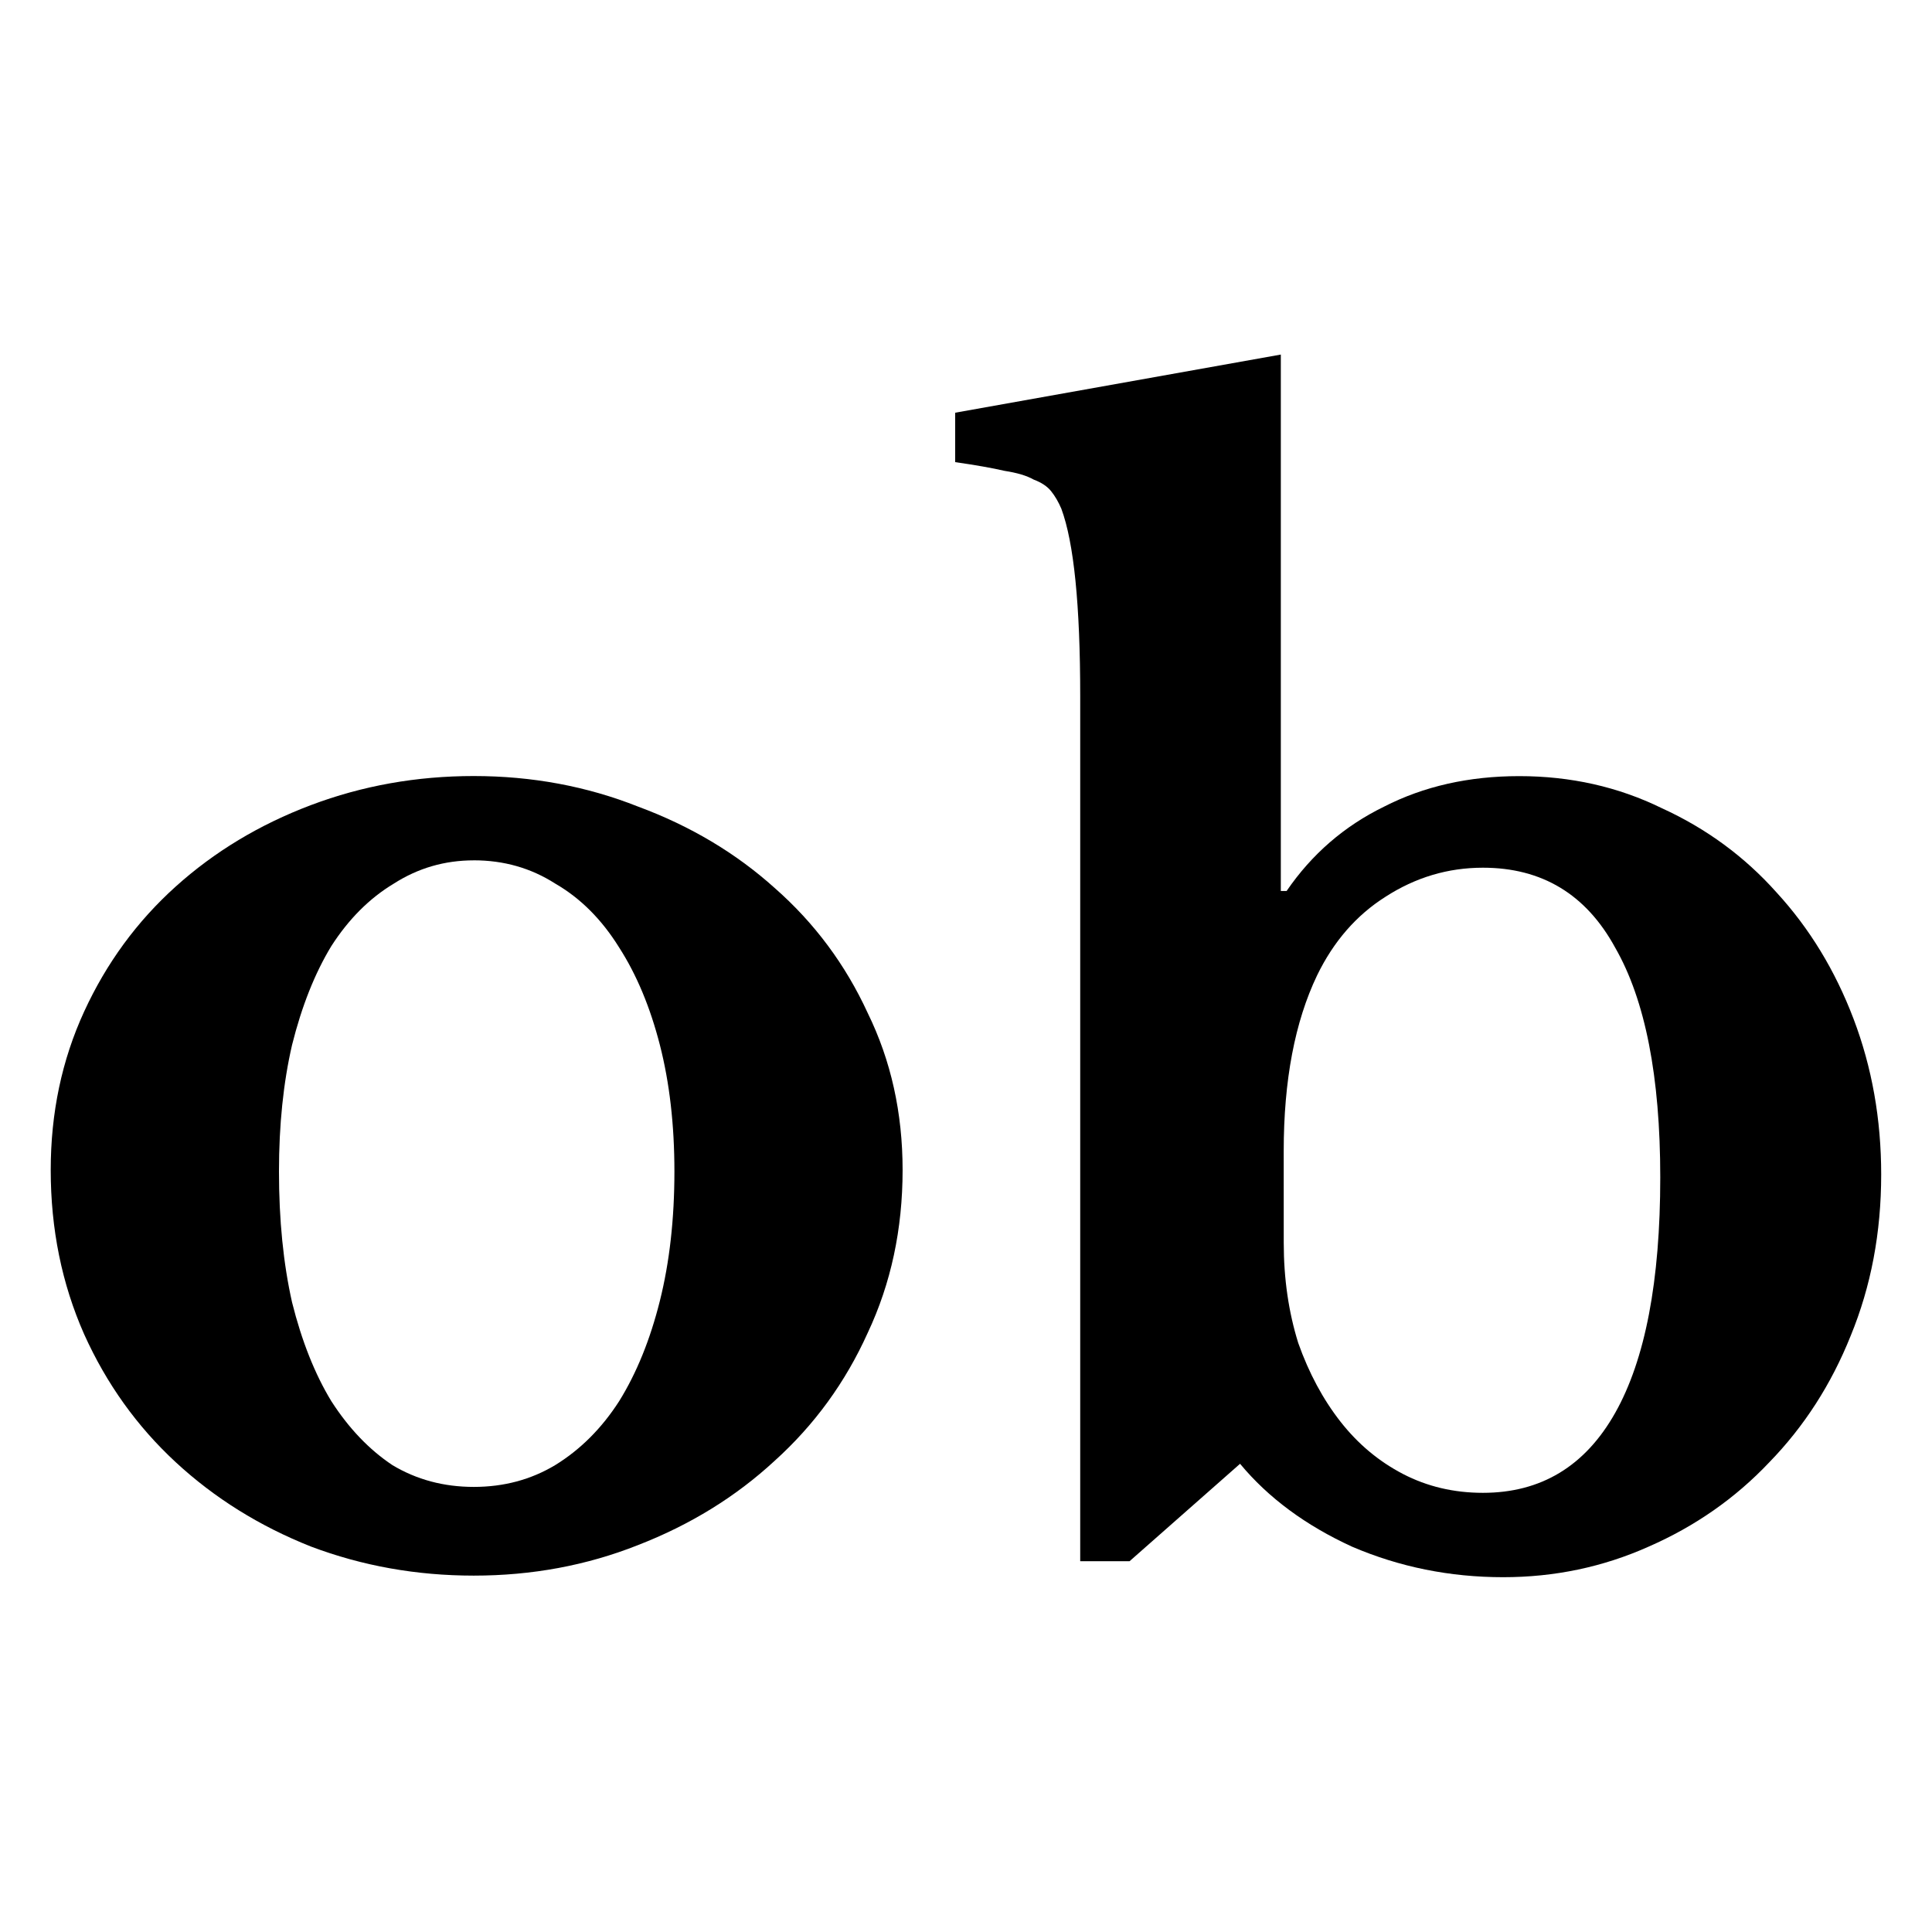 <?xml version="1.0" encoding="UTF-8" standalone="no"?>
<svg
   xmlns:dc="http://purl.org/dc/elements/1.1/"
   xmlns:cc="http://creativecommons.org/ns#"
   xmlns:rdf="http://www.w3.org/1999/02/22-rdf-syntax-ns#"
   xmlns:svg="http://www.w3.org/2000/svg"
   xmlns="http://www.w3.org/2000/svg"
   xmlns:sodipodi="http://sodipodi.sourceforge.net/DTD/sodipodi-0.dtd"
   xmlns:inkscape="http://www.inkscape.org/namespaces/inkscape"
   viewBox="0 0 64 64"
   version="1.1"
   id="svg30"
   sodipodi:docname="favicon.svg"
   width="64"
   height="64"
   inkscape:version="0.92.1 r15371">
  <defs
     id="defs34" />
  <sodipodi:namedview
     pagecolor="#ffffff"
     bordercolor="#666666"
     borderopacity="1"
     objecttolerance="10"
     gridtolerance="10"
     guidetolerance="10"
     inkscape:pageopacity="0"
     inkscape:pageshadow="2"
     inkscape:window-width="1600"
     inkscape:window-height="836"
     id="namedview32"
     showgrid="false"
     showguides="false"
     inkscape:zoom="5.4138085"
     inkscape:cx="32.185091"
     inkscape:cy="30.440213"
     inkscape:window-x="0"
     inkscape:window-y="27"
     inkscape:window-maximized="1"
     inkscape:current-layer="svg30" />
  <g
     transform="matrix(0.948,0,0,0.948,1.68,-217.322)"
     id="g28"
     style="stroke-width:0.265">
    <path
       d="m 14.783,256.36 q 3.048,0 5.74,1.067 2.743,1.016 4.775,2.845 2.083,1.829 3.251,4.369 1.219,2.489 1.219,5.486 0,3.099 -1.219,5.69 -1.168,2.591 -3.251,4.47 -2.032,1.88 -4.775,2.946 Q 17.831,284.3 14.783,284.3 11.786,284.3 9.093,283.284 6.401,282.217 4.369,280.338 2.337,278.458 1.169,275.867 2e-4,273.226 2e-4,270.127 q 0,-2.997 1.168,-5.537 1.168,-2.54 3.2,-4.369 2.032,-1.829 4.724,-2.845 2.692,-1.016 5.69,-1.016 z m 0,2.946 q -1.524,0 -2.794,0.813 -1.27,0.762 -2.184,2.184 -0.864,1.422 -1.372,3.454 -0.457,1.981 -0.457,4.42 0,2.54 0.457,4.572 0.508,2.032 1.372,3.454 0.914,1.422 2.134,2.235 1.27,0.762 2.845,0.762 1.575,0 2.845,-0.762 1.321,-0.813 2.235,-2.235 0.914,-1.473 1.422,-3.505 0.508,-2.032 0.508,-4.521 0,-2.438 -0.508,-4.42 -0.508,-1.981 -1.422,-3.404 -0.914,-1.473 -2.235,-2.235 -1.27,-0.813 -2.845,-0.813 z"
       id="path2"
       inkscape:connector-curvature="0" />
    <path
       d="m 43.086,272.67 q 0,1.88 0.508,3.505 0.559,1.575 1.473,2.743 0.914,1.168 2.184,1.829 1.27,0.66 2.794,0.66 3.048,0 4.623,-2.794 1.575,-2.794 1.575,-8.23 0,-5.283 -1.575,-8.026 -1.524,-2.794 -4.623,-2.794 -1.829,0 -3.404,1.016 -1.524,0.965 -2.388,2.743 -1.168,2.438 -1.168,6.147 z m -0.102,-12.294 h 0.203 q 1.321,-1.93 3.404,-2.946 2.083,-1.067 4.724,-1.067 2.692,0 4.978,1.118 2.337,1.067 4.013,2.946 1.727,1.88 2.692,4.42 0.965,2.54 0.965,5.436 0,3.048 -1.067,5.639 -1.016,2.54 -2.845,4.42 -1.778,1.88 -4.216,2.946 -2.388,1.067 -5.08,1.067 -2.794,0 -5.283,-1.067 -2.438,-1.118 -3.912,-2.896 l -3.861,3.404 H 35.974 v -30.226 q 0,-4.775 -0.66,-6.553 -0.152,-0.356 -0.356,-0.61 -0.203,-0.254 -0.61,-0.406 -0.356,-0.203 -1.016,-0.305 -0.66,-0.152 -1.727,-0.305 v -1.727 l 11.379,-2.032 z"
       id="path4"
       inkscape:connector-curvature="0" />
  </g>
</svg>
